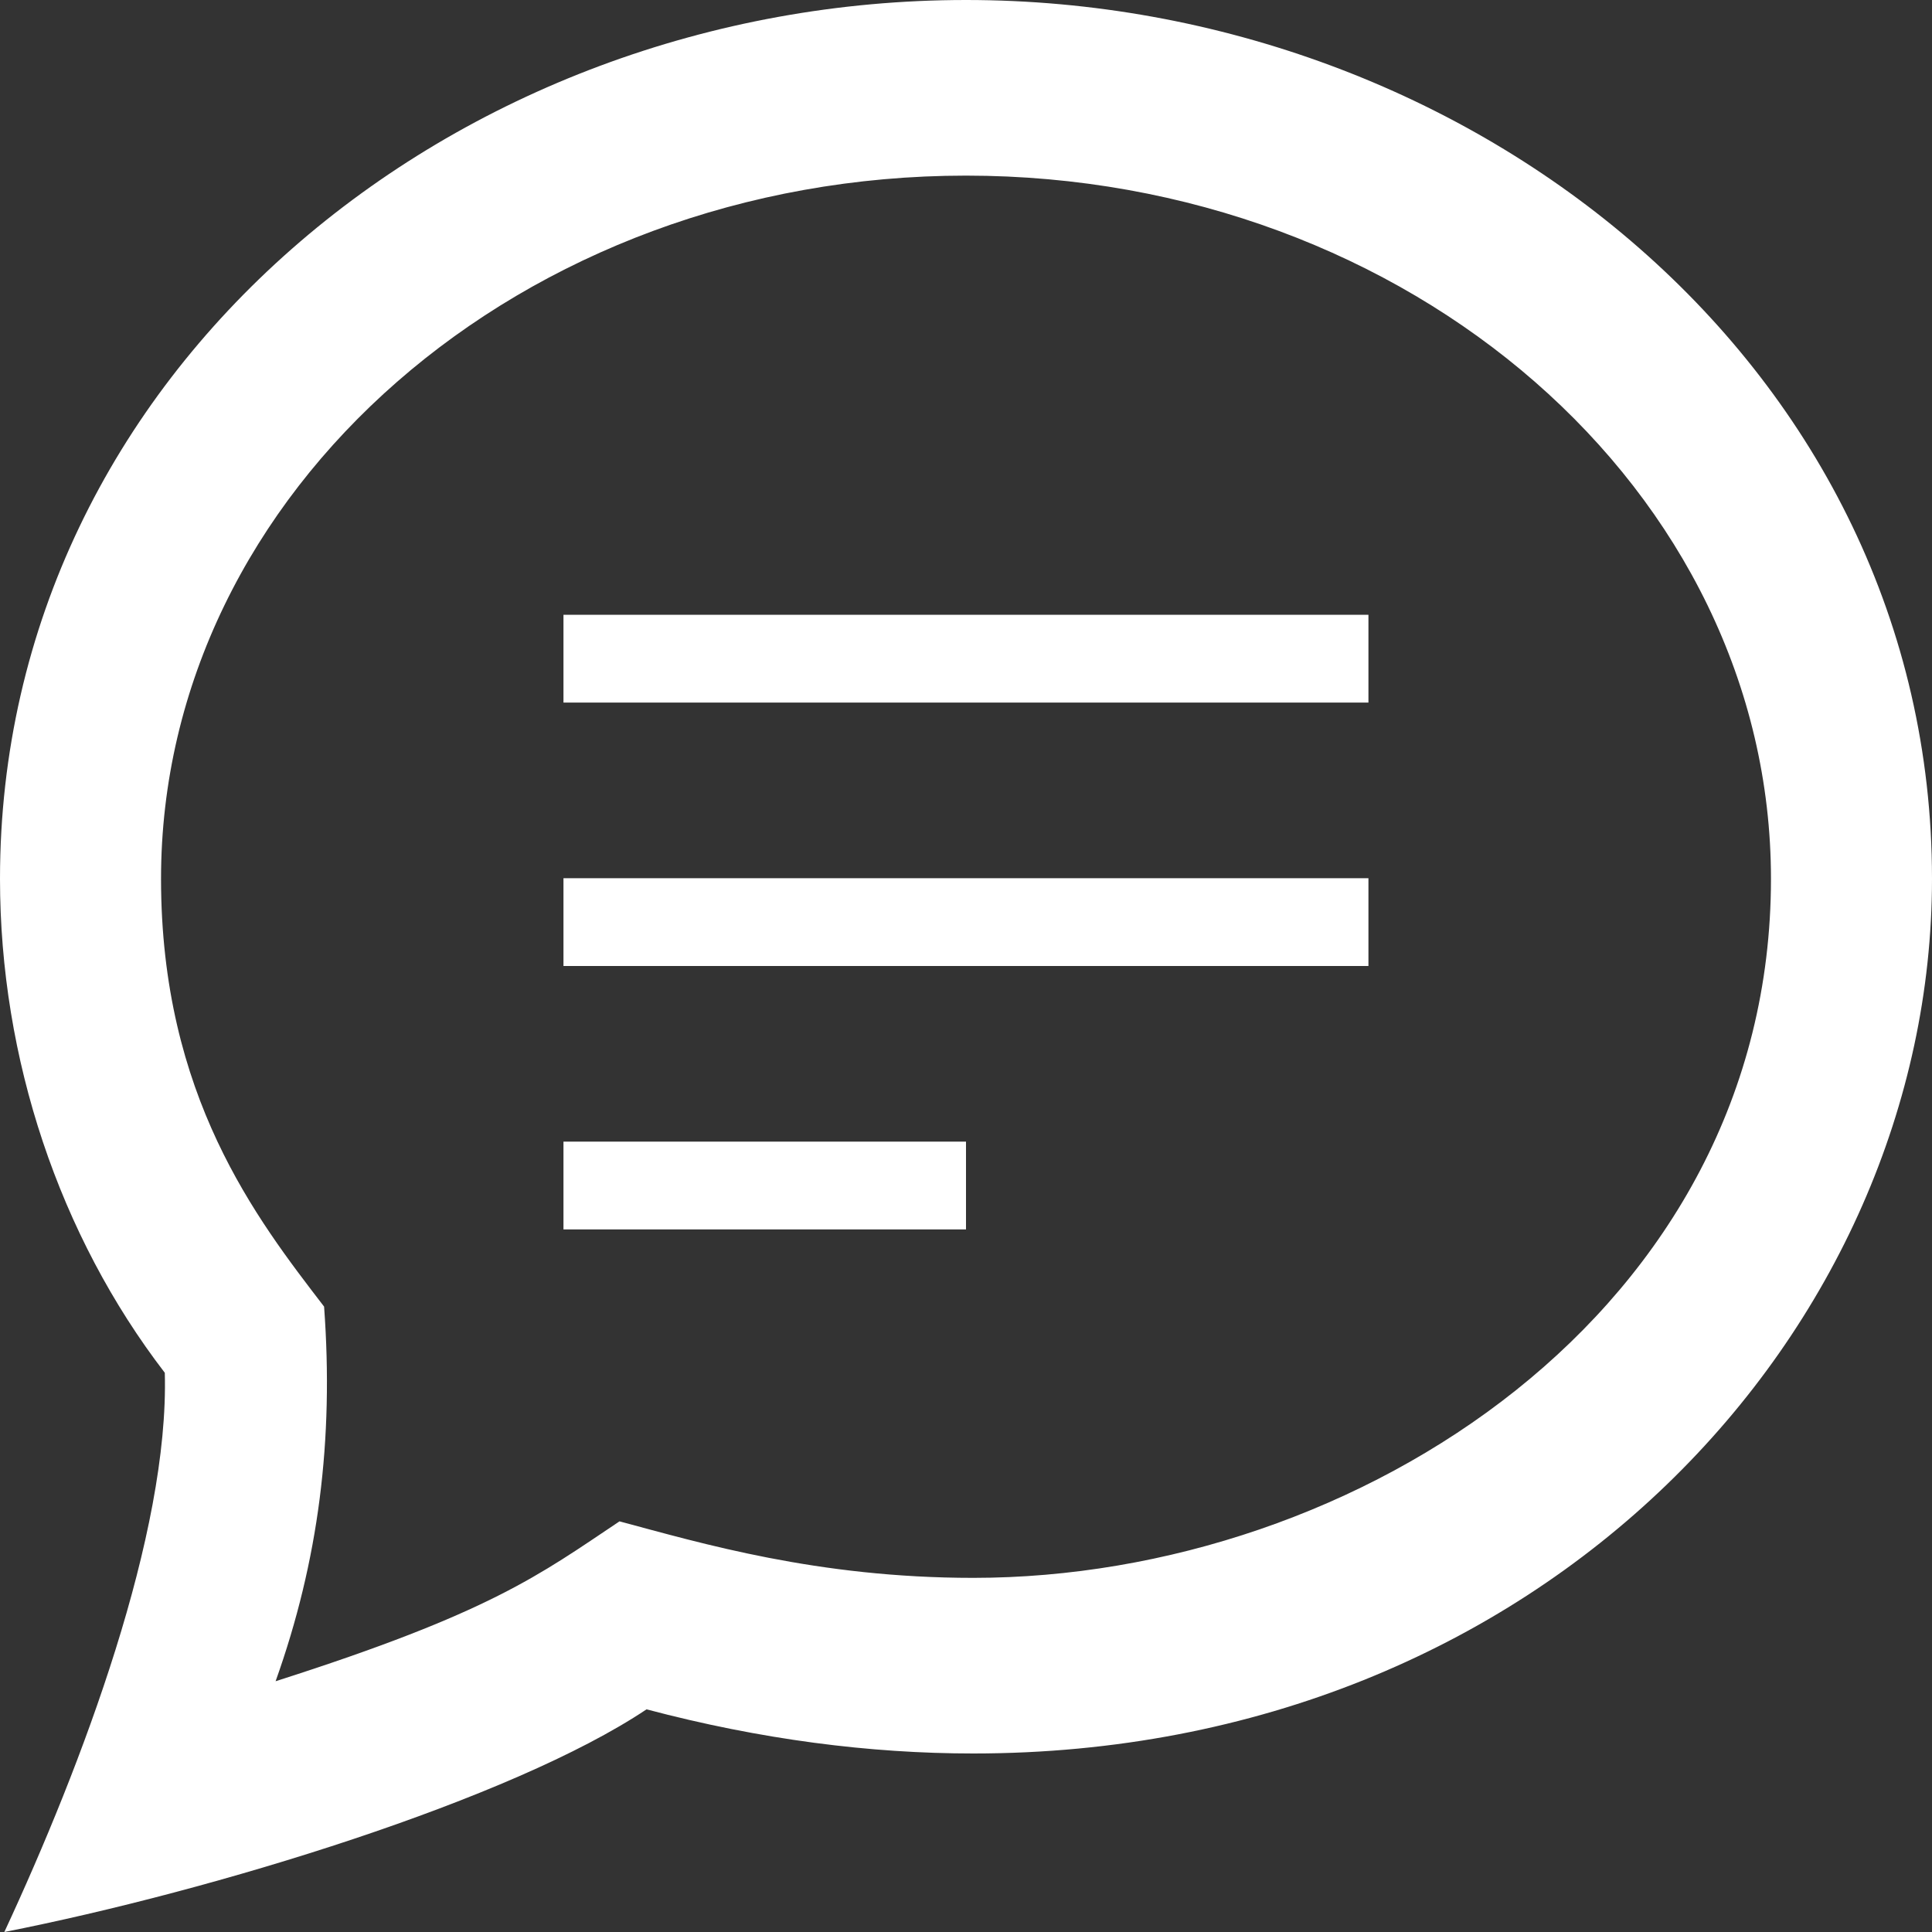 <svg width="20" height="20" viewBox="0 0 20 20" fill="none" xmlns="http://www.w3.org/2000/svg">
<rect x="0" y="0" width="20" height="20" fill="#333333" stroke="none"/>
<path d="M10 1.818C14.594 1.818 18.333 5.084 18.333 9.097C18.333 13.567 14.045 16.334 10.075 16.334C8.46 16.334 7.256 15.974 6.413 15.749C5.58 16.306 5.084 16.692 2.853 17.404C3.299 16.155 3.456 14.905 3.355 13.526C2.657 12.617 1.667 11.345 1.667 9.097C1.667 5.084 5.405 1.818 10 1.818ZM10 0C4.718 0 0 3.842 0 9.097C0 10.961 0.615 12.791 1.706 14.211C1.752 15.874 0.853 18.262 0.045 20C2.213 19.573 5.296 18.629 6.693 17.695C7.875 18.008 9.005 18.152 10.075 18.152C15.979 18.152 20 13.755 20 9.096C19.999 3.814 15.248 0 10 0ZM10 12.727H5.833V11.818H10V12.727ZM14.166 10H5.833V9.091H14.166V10ZM14.166 7.273H5.833V6.364H14.166V7.273Z" fill="white"/>
</svg>
